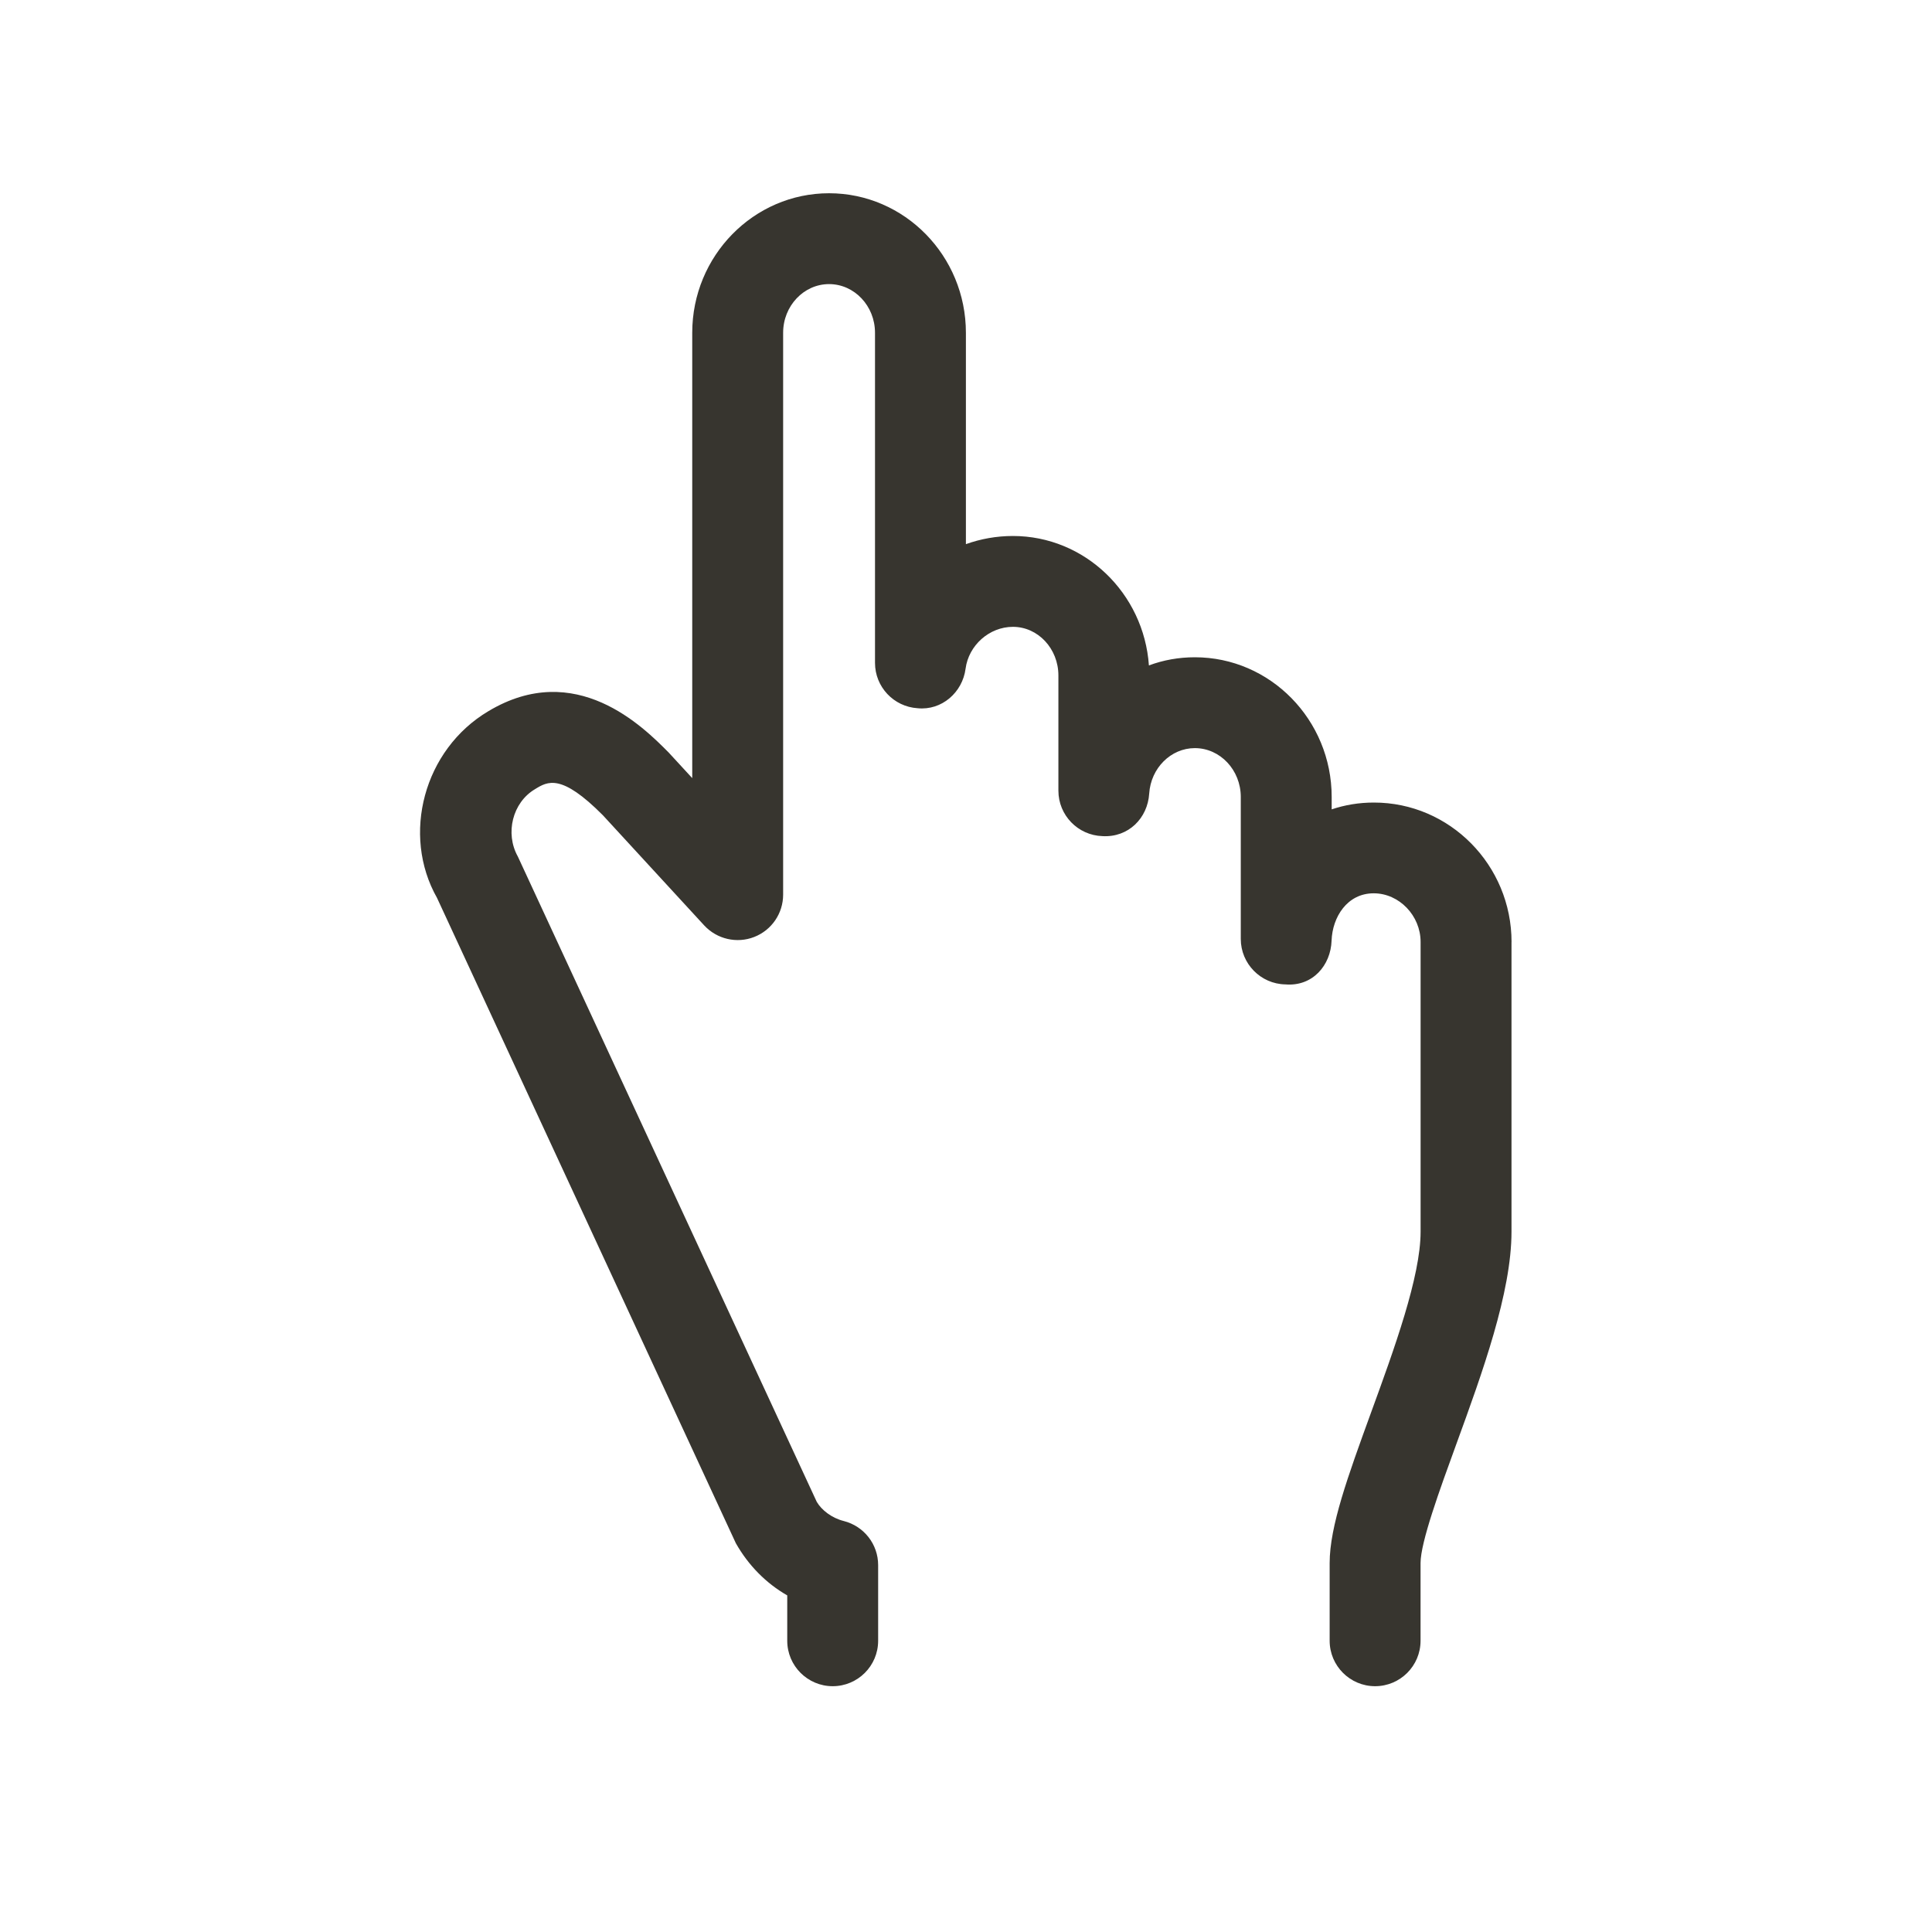 <!-- Generated by IcoMoon.io -->
<svg version="1.1" xmlns="http://www.w3.org/2000/svg" width="40" height="40" viewBox="0 0 40 40">
<title>th-hand-point-up</title>
<path fill="#37352f" d="M31.294 19.503v5.997c0 1.261-0.606 2.927-1.141 4.395-0.348 0.954-0.742 2.037-0.742 2.466v1.609c0 0.52-0.422 0.941-0.941 0.941s-0.941-0.422-0.941-0.941v-1.609c0-0.76 0.378-1.798 0.855-3.11 0.482-1.321 1.028-2.82 1.028-3.75v-5.999c0-0.546-0.444-1.007-0.971-1.007-0.55 0-0.855 0.493-0.872 0.979-0.017 0.512-0.393 0.954-0.956 0.907-0.512-0.009-0.924-0.429-0.924-0.941v-2.94c0-0.557-0.427-1.011-0.951-1.011-0.497 0-0.911 0.414-0.945 0.941-0.032 0.508-0.429 0.913-0.969 0.881-0.508-0.017-0.911-0.433-0.911-0.941v-2.385c0-0.555-0.422-1.007-0.941-1.007-0.488 0-0.917 0.38-0.981 0.868-0.064 0.489-0.493 0.868-0.994 0.817-0.495-0.032-0.881-0.442-0.881-0.939v-6.835c0-0.555-0.427-1.007-0.951-1.007s-0.951 0.452-0.951 1.007v11.633c0 0.388-0.237 0.736-0.599 0.877-0.36 0.141-0.772 0.045-1.035-0.239l-2.097-2.28c-0.864-0.87-1.143-0.704-1.408-0.54-0.463 0.275-0.623 0.911-0.354 1.393l6.189 13.361c0.1 0.171 0.311 0.335 0.559 0.397 0.42 0.107 0.712 0.482 0.712 0.913v1.566c0 0.52-0.422 0.941-0.941 0.941s-0.941-0.422-0.941-0.941v-0.939c-0.439-0.252-0.804-0.621-1.064-1.080l-6.187-13.361c-0.74-1.306-0.277-3.070 1.064-3.866 1.807-1.082 3.206 0.326 3.731 0.855l0.489 0.531v-9.22c0-1.594 1.272-2.889 2.833-2.889s2.833 1.295 2.833 2.889v4.376c0.305-0.109 0.632-0.169 0.973-0.169 1.489 0 2.711 1.184 2.816 2.68 0.297-0.111 0.617-0.169 0.951-0.169 1.562 0 2.833 1.297 2.833 2.893v0.256c0.273-0.092 0.565-0.141 0.872-0.141 1.572-0.002 2.852 1.295 2.852 2.888z"></path>
</svg>
